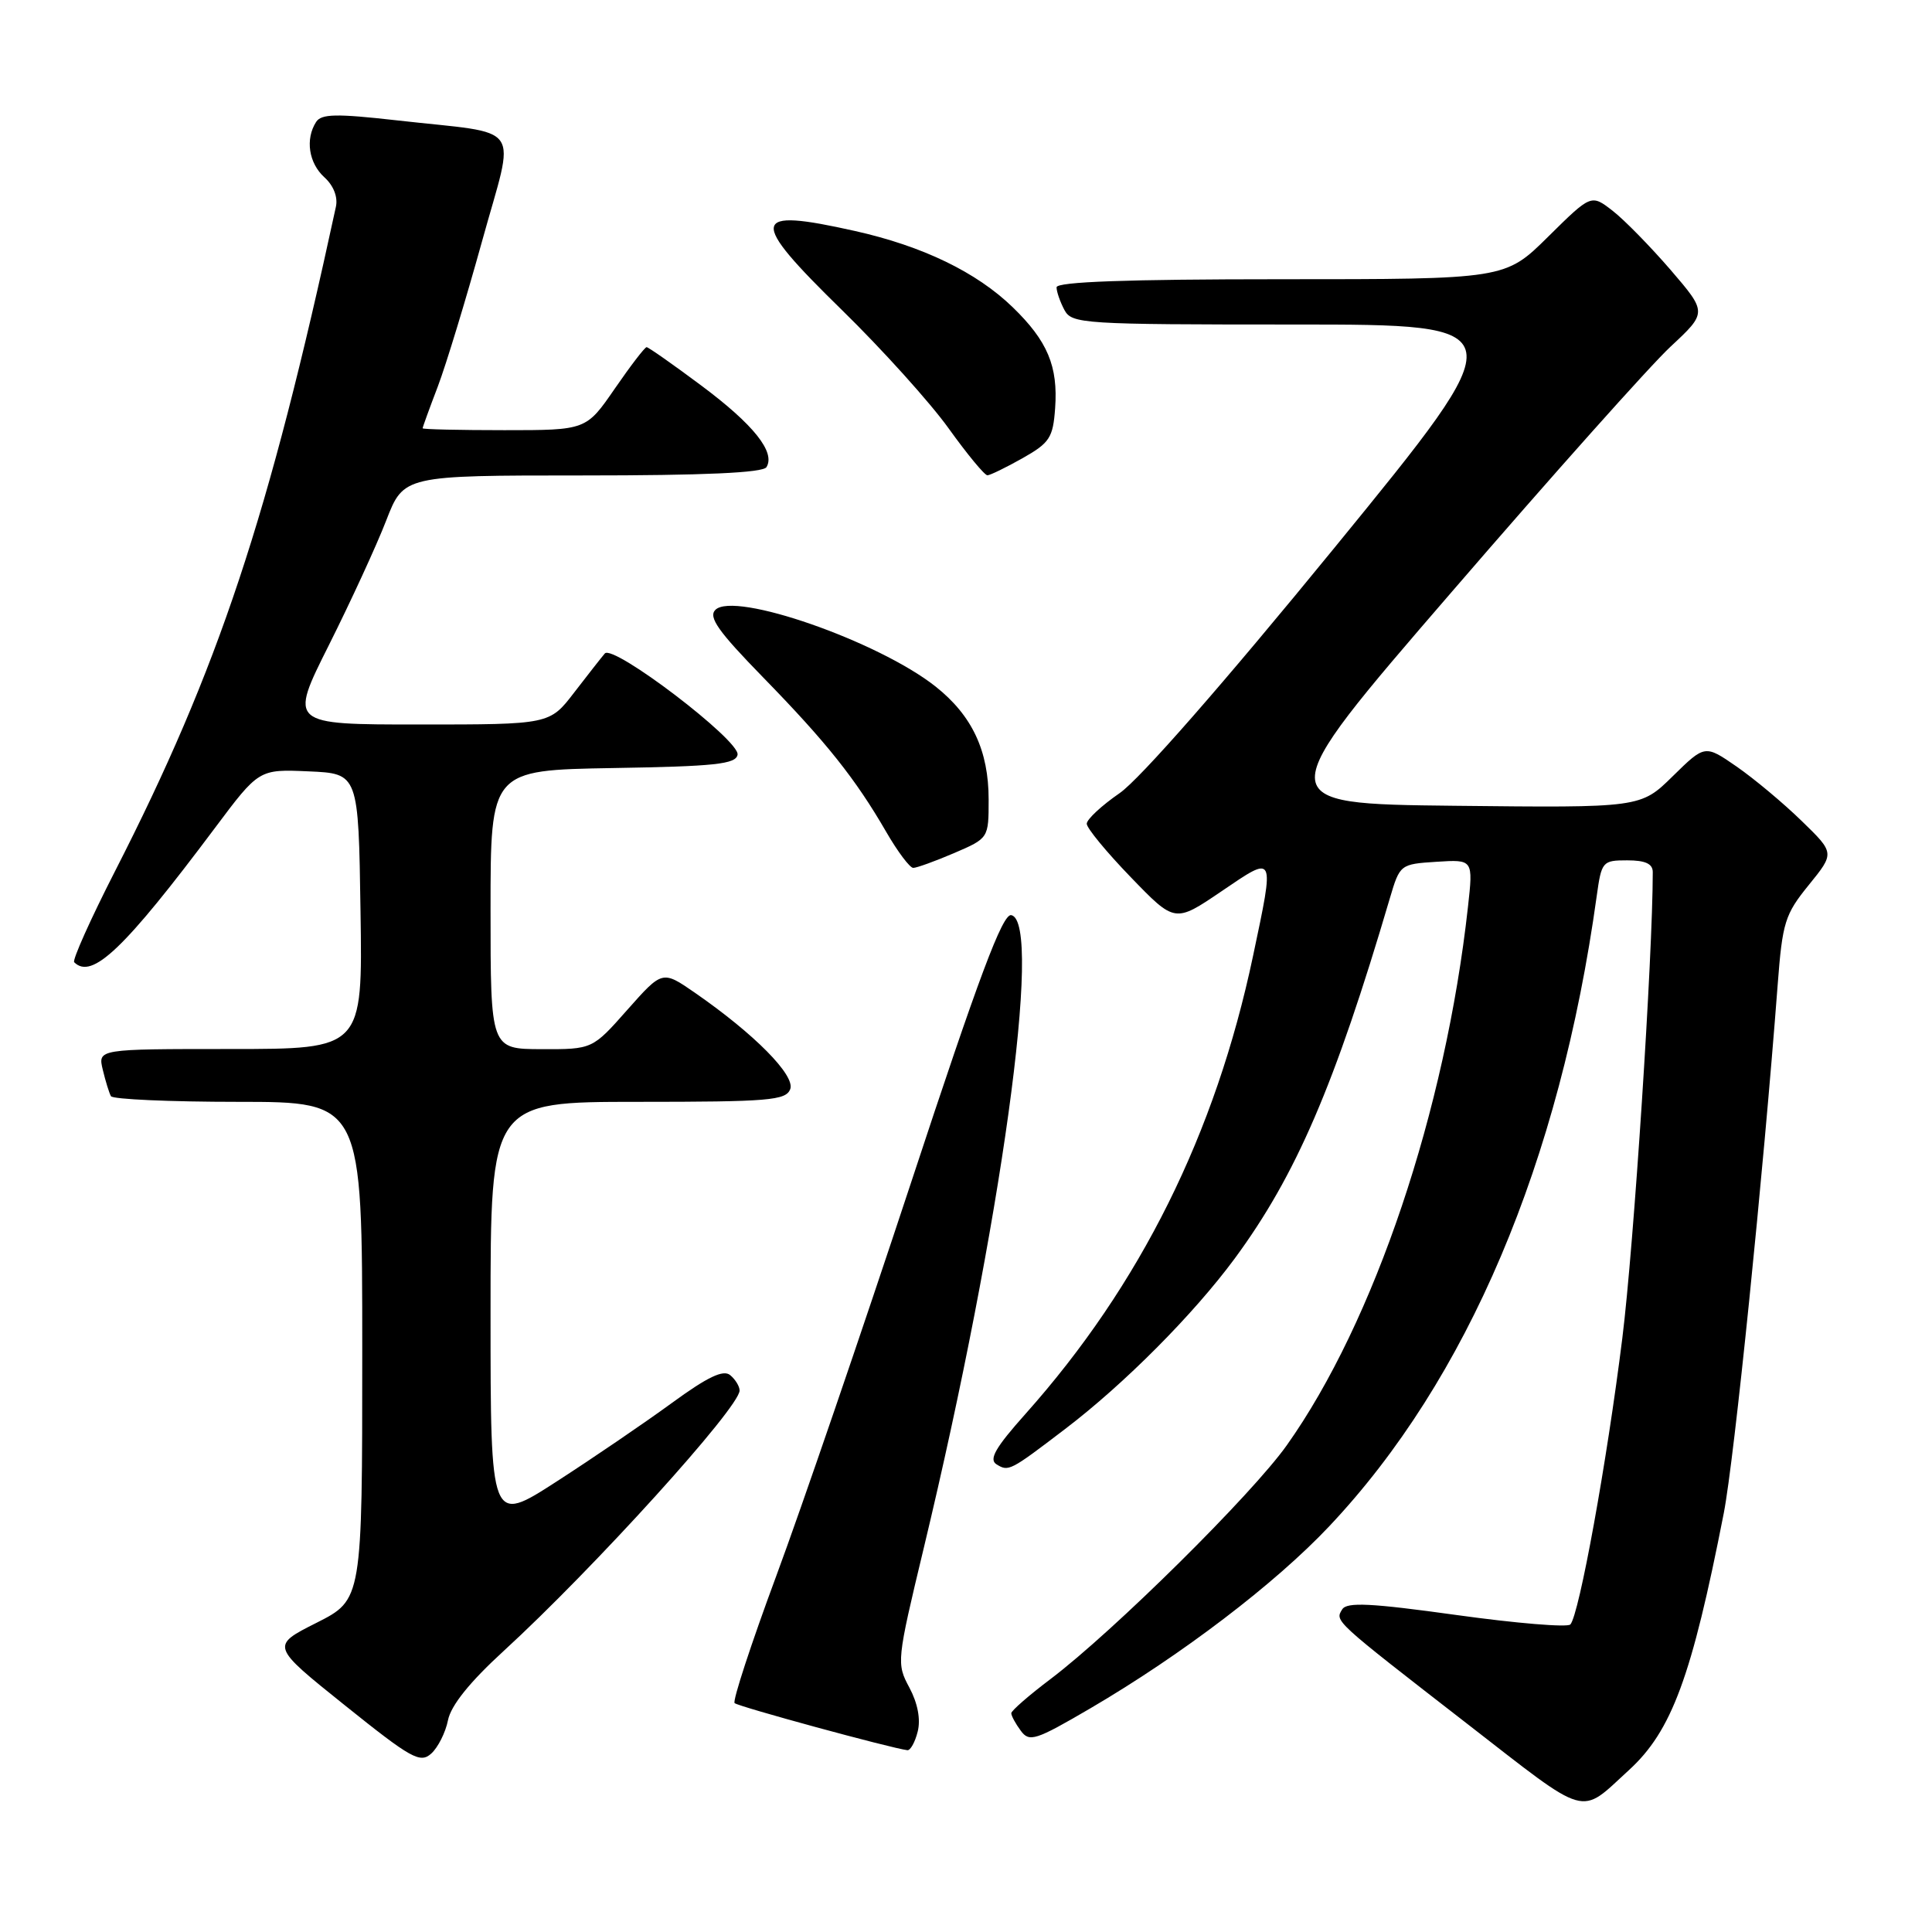 <?xml version="1.0" encoding="UTF-8" standalone="no"?>
<!DOCTYPE svg PUBLIC "-//W3C//DTD SVG 1.1//EN" "http://www.w3.org/Graphics/SVG/1.1/DTD/svg11.dtd" >
<svg xmlns="http://www.w3.org/2000/svg" xmlns:xlink="http://www.w3.org/1999/xlink" version="1.1" viewBox="0 0 256 256">
 <g >
 <path fill="currentColor"
d=" M 215.84 234.55 C 221.51 229.37 224.16 222.19 228.41 200.50 C 229.79 193.43 233.63 155.80 235.55 130.50 C 236.18 122.21 236.51 121.16 239.67 117.27 C 243.11 113.03 243.11 113.03 238.72 108.77 C 236.31 106.42 232.44 103.19 230.12 101.58 C 225.91 98.67 225.91 98.67 221.65 102.85 C 217.39 107.04 217.39 107.04 192.76 106.77 C 168.13 106.50 168.13 106.50 192.32 78.48 C 205.62 63.06 218.68 48.42 221.36 45.93 C 226.21 41.41 226.21 41.41 221.36 35.76 C 218.68 32.66 215.23 29.13 213.67 27.92 C 210.84 25.73 210.84 25.73 205.14 31.36 C 199.44 37.00 199.44 37.00 169.72 37.00 C 149.35 37.00 140.00 37.34 140.00 38.07 C 140.00 38.65 140.47 40.00 141.04 41.07 C 142.02 42.91 143.43 43.00 171.52 43.00 C 200.98 43.00 200.98 43.00 176.84 72.56 C 162.10 90.61 151.00 103.28 148.35 105.10 C 145.96 106.75 144.00 108.57 144.00 109.15 C 144.00 109.73 146.63 112.92 149.84 116.24 C 155.68 122.29 155.68 122.29 161.84 118.11 C 169.01 113.24 168.91 113.03 166.03 126.69 C 161.06 150.24 151.10 170.28 135.89 187.34 C 131.90 191.81 131.00 193.38 132.04 194.03 C 133.64 195.02 133.82 194.93 141.12 189.36 C 148.98 183.38 158.15 174.15 163.60 166.77 C 171.73 155.73 176.85 143.85 184.17 119.00 C 185.49 114.54 185.54 114.50 190.36 114.19 C 195.21 113.88 195.21 113.88 194.51 120.19 C 191.53 147.17 182.11 175.15 170.51 191.50 C 165.88 198.03 147.59 216.12 139.23 222.46 C 136.35 224.63 134.00 226.68 134.00 227.01 C 134.00 227.35 134.56 228.39 135.25 229.32 C 136.39 230.88 137.18 230.63 144.50 226.35 C 156.56 219.29 168.96 209.85 176.13 202.24 C 194.45 182.82 206.69 153.98 211.57 118.75 C 212.21 114.15 212.33 114.00 215.61 114.00 C 218.02 114.00 219.00 114.45 219.00 115.56 C 219.00 126.65 216.49 165.09 214.97 177.28 C 212.92 193.77 209.25 213.96 208.08 215.25 C 207.70 215.66 200.92 215.10 193.01 214.00 C 181.64 212.42 178.46 212.26 177.85 213.25 C 176.87 214.83 176.66 214.64 194.41 228.41 C 210.73 241.07 209.19 240.63 215.84 234.55 Z  M 59.36 227.94 C 59.75 225.98 62.25 222.87 66.73 218.77 C 78.65 207.85 98.00 186.49 98.00 184.25 C 98.00 183.70 97.44 182.78 96.75 182.21 C 95.84 181.45 93.75 182.45 89.00 185.92 C 85.42 188.53 78.56 193.21 73.75 196.31 C 65.00 201.96 65.00 201.96 65.00 173.98 C 65.00 146.00 65.00 146.00 84.53 146.00 C 101.90 146.00 104.13 145.81 104.71 144.32 C 105.40 142.50 99.96 137.00 92.06 131.53 C 87.77 128.57 87.77 128.57 83.13 133.80 C 78.50 139.04 78.50 139.04 71.75 139.02 C 65.00 139.00 65.00 139.00 65.00 120.52 C 65.00 102.05 65.00 102.05 81.24 101.77 C 94.74 101.55 97.52 101.25 97.73 100.00 C 98.06 98.12 81.24 85.31 80.14 86.59 C 79.71 87.09 77.89 89.41 76.09 91.75 C 72.83 96.00 72.83 96.00 55.57 96.00 C 38.30 96.00 38.30 96.00 43.58 85.48 C 46.48 79.69 49.90 72.27 51.17 68.98 C 53.49 63.00 53.49 63.00 77.19 63.00 C 93.28 63.00 101.10 62.65 101.56 61.90 C 102.78 59.92 99.86 56.26 92.93 51.09 C 89.18 48.29 85.91 46.00 85.68 46.00 C 85.44 46.00 83.54 48.48 81.46 51.50 C 77.67 57.00 77.67 57.00 66.83 57.00 C 60.88 57.00 56.00 56.89 56.00 56.75 C 56.00 56.61 56.90 54.12 58.01 51.22 C 59.11 48.32 61.74 39.67 63.86 32.02 C 68.30 15.93 69.67 17.89 52.61 15.95 C 44.53 15.04 42.57 15.08 41.88 16.17 C 40.43 18.44 40.91 21.61 42.98 23.49 C 44.19 24.58 44.79 26.10 44.51 27.39 C 35.62 68.53 28.92 88.67 15.24 115.44 C 11.99 121.80 9.56 127.23 9.83 127.50 C 12.18 129.85 16.47 125.75 28.48 109.71 C 34.31 101.92 34.31 101.92 40.90 102.21 C 47.50 102.50 47.50 102.50 47.77 120.75 C 48.05 139.00 48.05 139.00 30.50 139.00 C 12.96 139.00 12.96 139.00 13.62 141.75 C 13.98 143.26 14.47 144.84 14.70 145.25 C 14.93 145.66 22.52 146.00 31.56 146.00 C 48.00 146.00 48.00 146.00 48.00 178.99 C 48.00 211.97 48.00 211.97 41.94 215.03 C 35.87 218.09 35.87 218.09 45.69 225.96 C 54.49 233.02 55.67 233.68 57.14 232.36 C 58.03 231.56 59.04 229.56 59.36 227.94 Z  M 121.60 229.44 C 122.01 227.82 121.60 225.68 120.50 223.62 C 118.78 220.43 118.81 220.08 122.39 205.18 C 132.64 162.51 138.23 122.12 134.00 121.26 C 132.85 121.03 129.73 129.35 120.71 156.73 C 114.22 176.40 106.19 199.84 102.86 208.82 C 99.53 217.80 97.05 225.38 97.34 225.67 C 97.78 226.12 118.04 231.64 120.23 231.91 C 120.63 231.96 121.25 230.85 121.60 229.44 Z  M 126.42 113.04 C 131.00 111.07 131.00 111.07 131.00 105.94 C 131.00 99.46 128.81 94.81 123.97 90.97 C 116.37 84.96 97.29 78.31 94.79 80.81 C 93.83 81.77 95.18 83.67 101.12 89.76 C 109.50 98.35 113.35 103.18 117.44 110.25 C 118.95 112.86 120.56 115.00 121.01 115.00 C 121.46 115.00 123.90 114.12 126.42 113.04 Z  M 135.50 60.71 C 139.09 58.68 139.53 58.00 139.81 54.09 C 140.21 48.53 138.81 45.19 134.19 40.71 C 129.39 36.06 122.25 32.61 113.30 30.61 C 99.36 27.49 99.12 28.92 111.56 41.08 C 116.86 46.26 123.22 53.31 125.69 56.75 C 128.16 60.19 130.47 62.99 130.84 62.98 C 131.20 62.97 133.30 61.95 135.50 60.71 Z "/>
</g>
</svg>